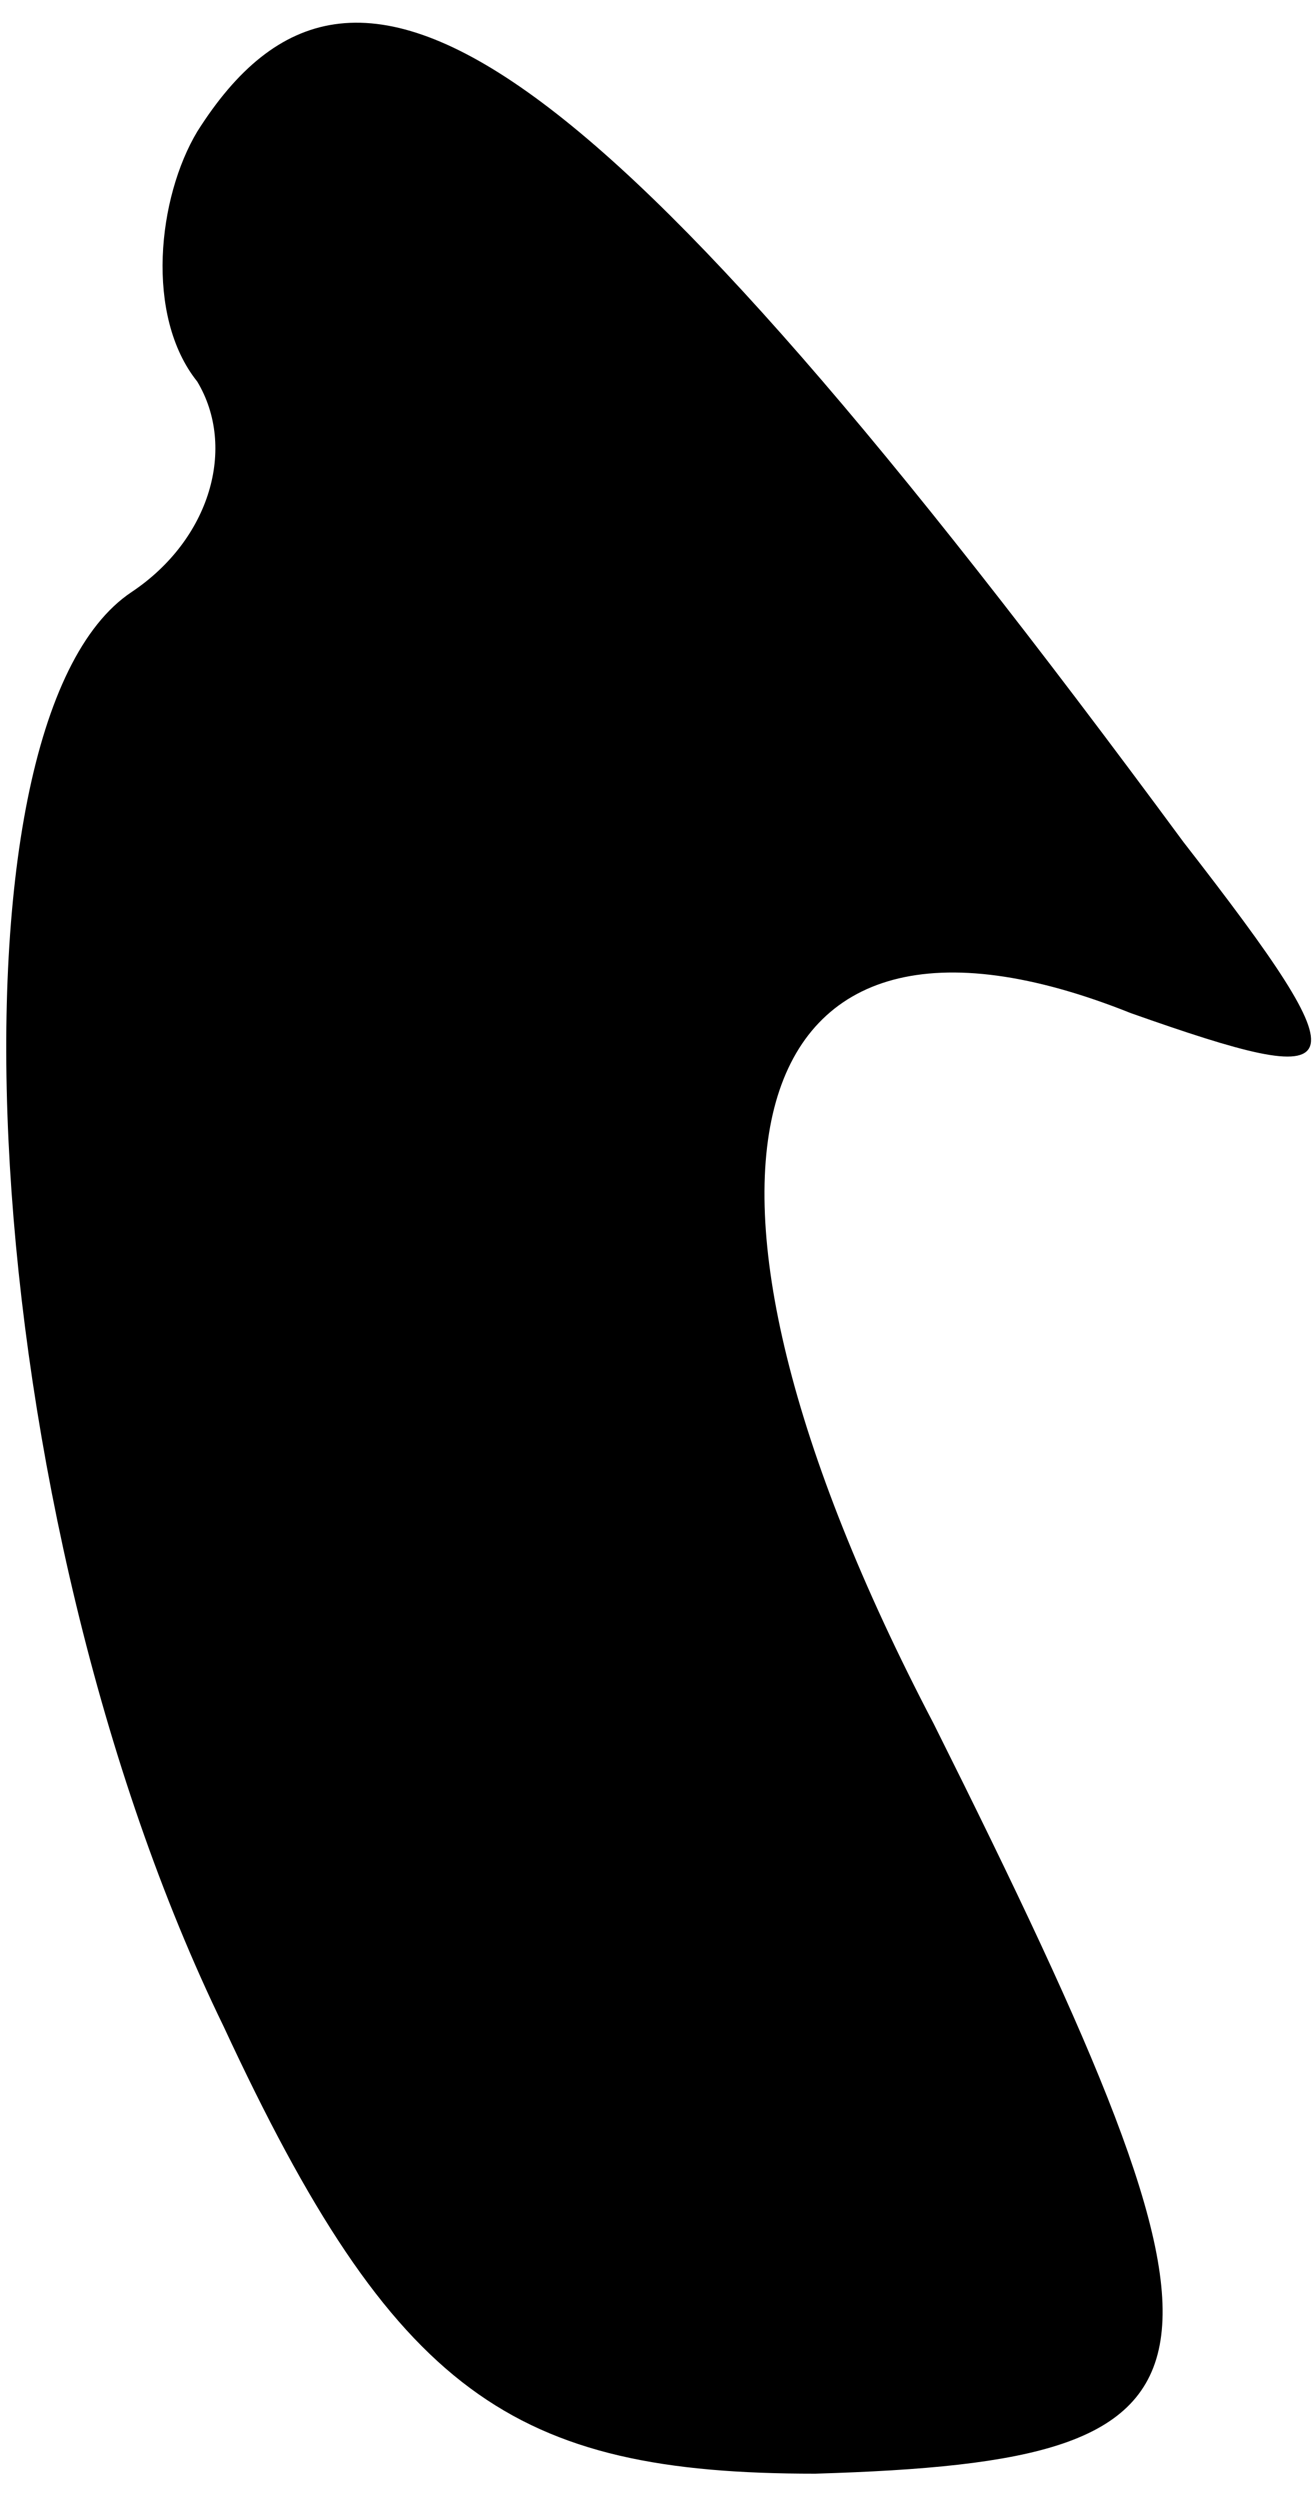 <?xml version="1.0" standalone="no"?>
<!DOCTYPE svg PUBLIC "-//W3C//DTD SVG 20010904//EN"
 "http://www.w3.org/TR/2001/REC-SVG-20010904/DTD/svg10.dtd">
<svg version="1.0" xmlns="http://www.w3.org/2000/svg"
 width="10pt" height="19pt" viewBox="0 0 10 19"
 preserveAspectRatio="xMidYMid meet">
<g transform="translate(0,19) scale(0.1,-0.1)"
fill="#000000" stroke="none">
<path fill="#000000" stroke="none" d="M15 180 c-3 -5 -4 -14 0 -19 3 -5 1
-12 -5 -16 -15 -10 -12 -70 7 -109 13 -28 22 -34 45 -34 33 1 34 7 9 57 -22
42 -15 66 15 54 17 -6 18 -5 4 13 -45 61 -63 73 -75 54z"/>
</g>
</svg>
